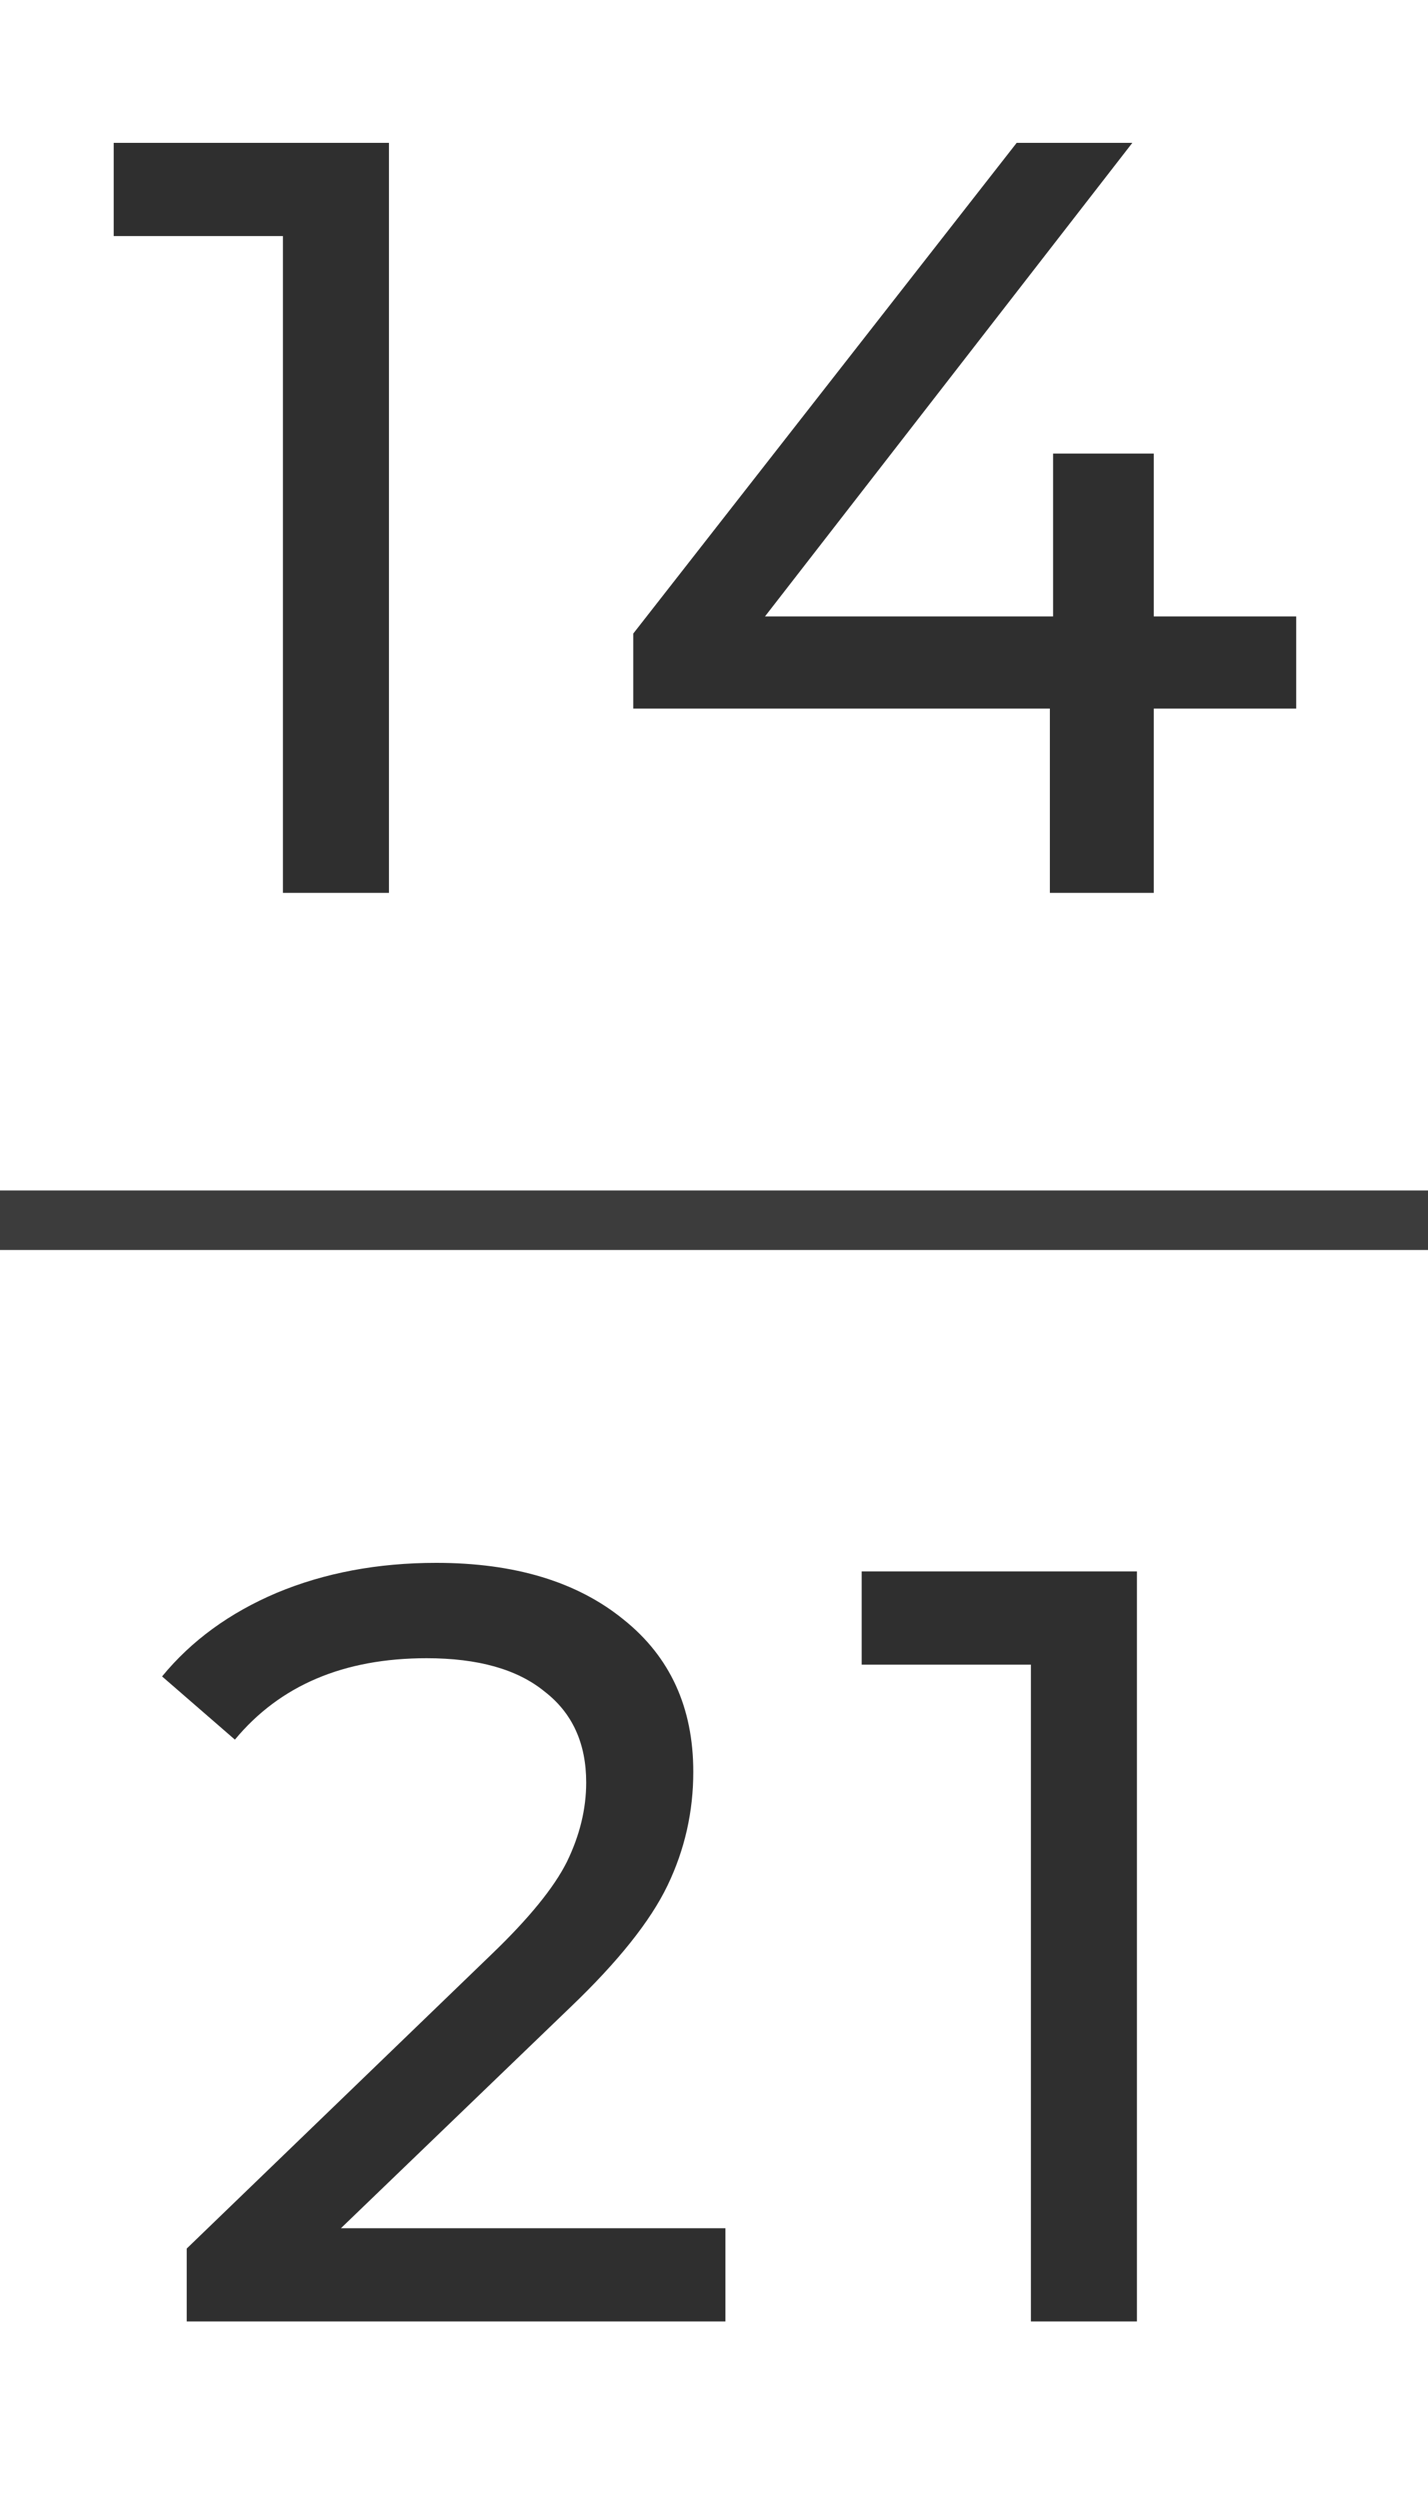 <svg width="24" height="42" viewBox="0 0 24 42" fill="none" xmlns="http://www.w3.org/2000/svg">
<path d="M6.537 2.4V15H4.755V3.966H1.911V2.4H6.537ZM21.785 11.904H19.391V15H17.645V11.904H10.643V10.644L17.087 2.4H19.031L12.857 10.356H17.699V7.62H19.391V10.356H21.785V11.904Z" fill="#2F2F2F"/>
<path d="M12.192 37.434V39H3.138V37.776L8.268 32.826C8.892 32.226 9.312 31.71 9.528 31.278C9.744 30.834 9.852 30.39 9.852 29.946C9.852 29.286 9.618 28.776 9.15 28.416C8.694 28.044 8.034 27.858 7.17 27.858C5.778 27.858 4.704 28.314 3.948 29.226L2.724 28.164C3.216 27.564 3.858 27.096 4.65 26.76C5.454 26.424 6.348 26.256 7.332 26.256C8.652 26.256 9.702 26.574 10.482 27.21C11.262 27.834 11.652 28.686 11.652 29.766C11.652 30.438 11.508 31.074 11.22 31.674C10.932 32.274 10.386 32.958 9.582 33.726L5.73 37.434H12.192ZM19.108 26.4V39H17.326V27.966H14.482V26.4H19.108Z" fill="#2F2F2F"/>
<line y1="20.5" x2="24" y2="20.5" stroke="#3C3C3C"/>
</svg>
